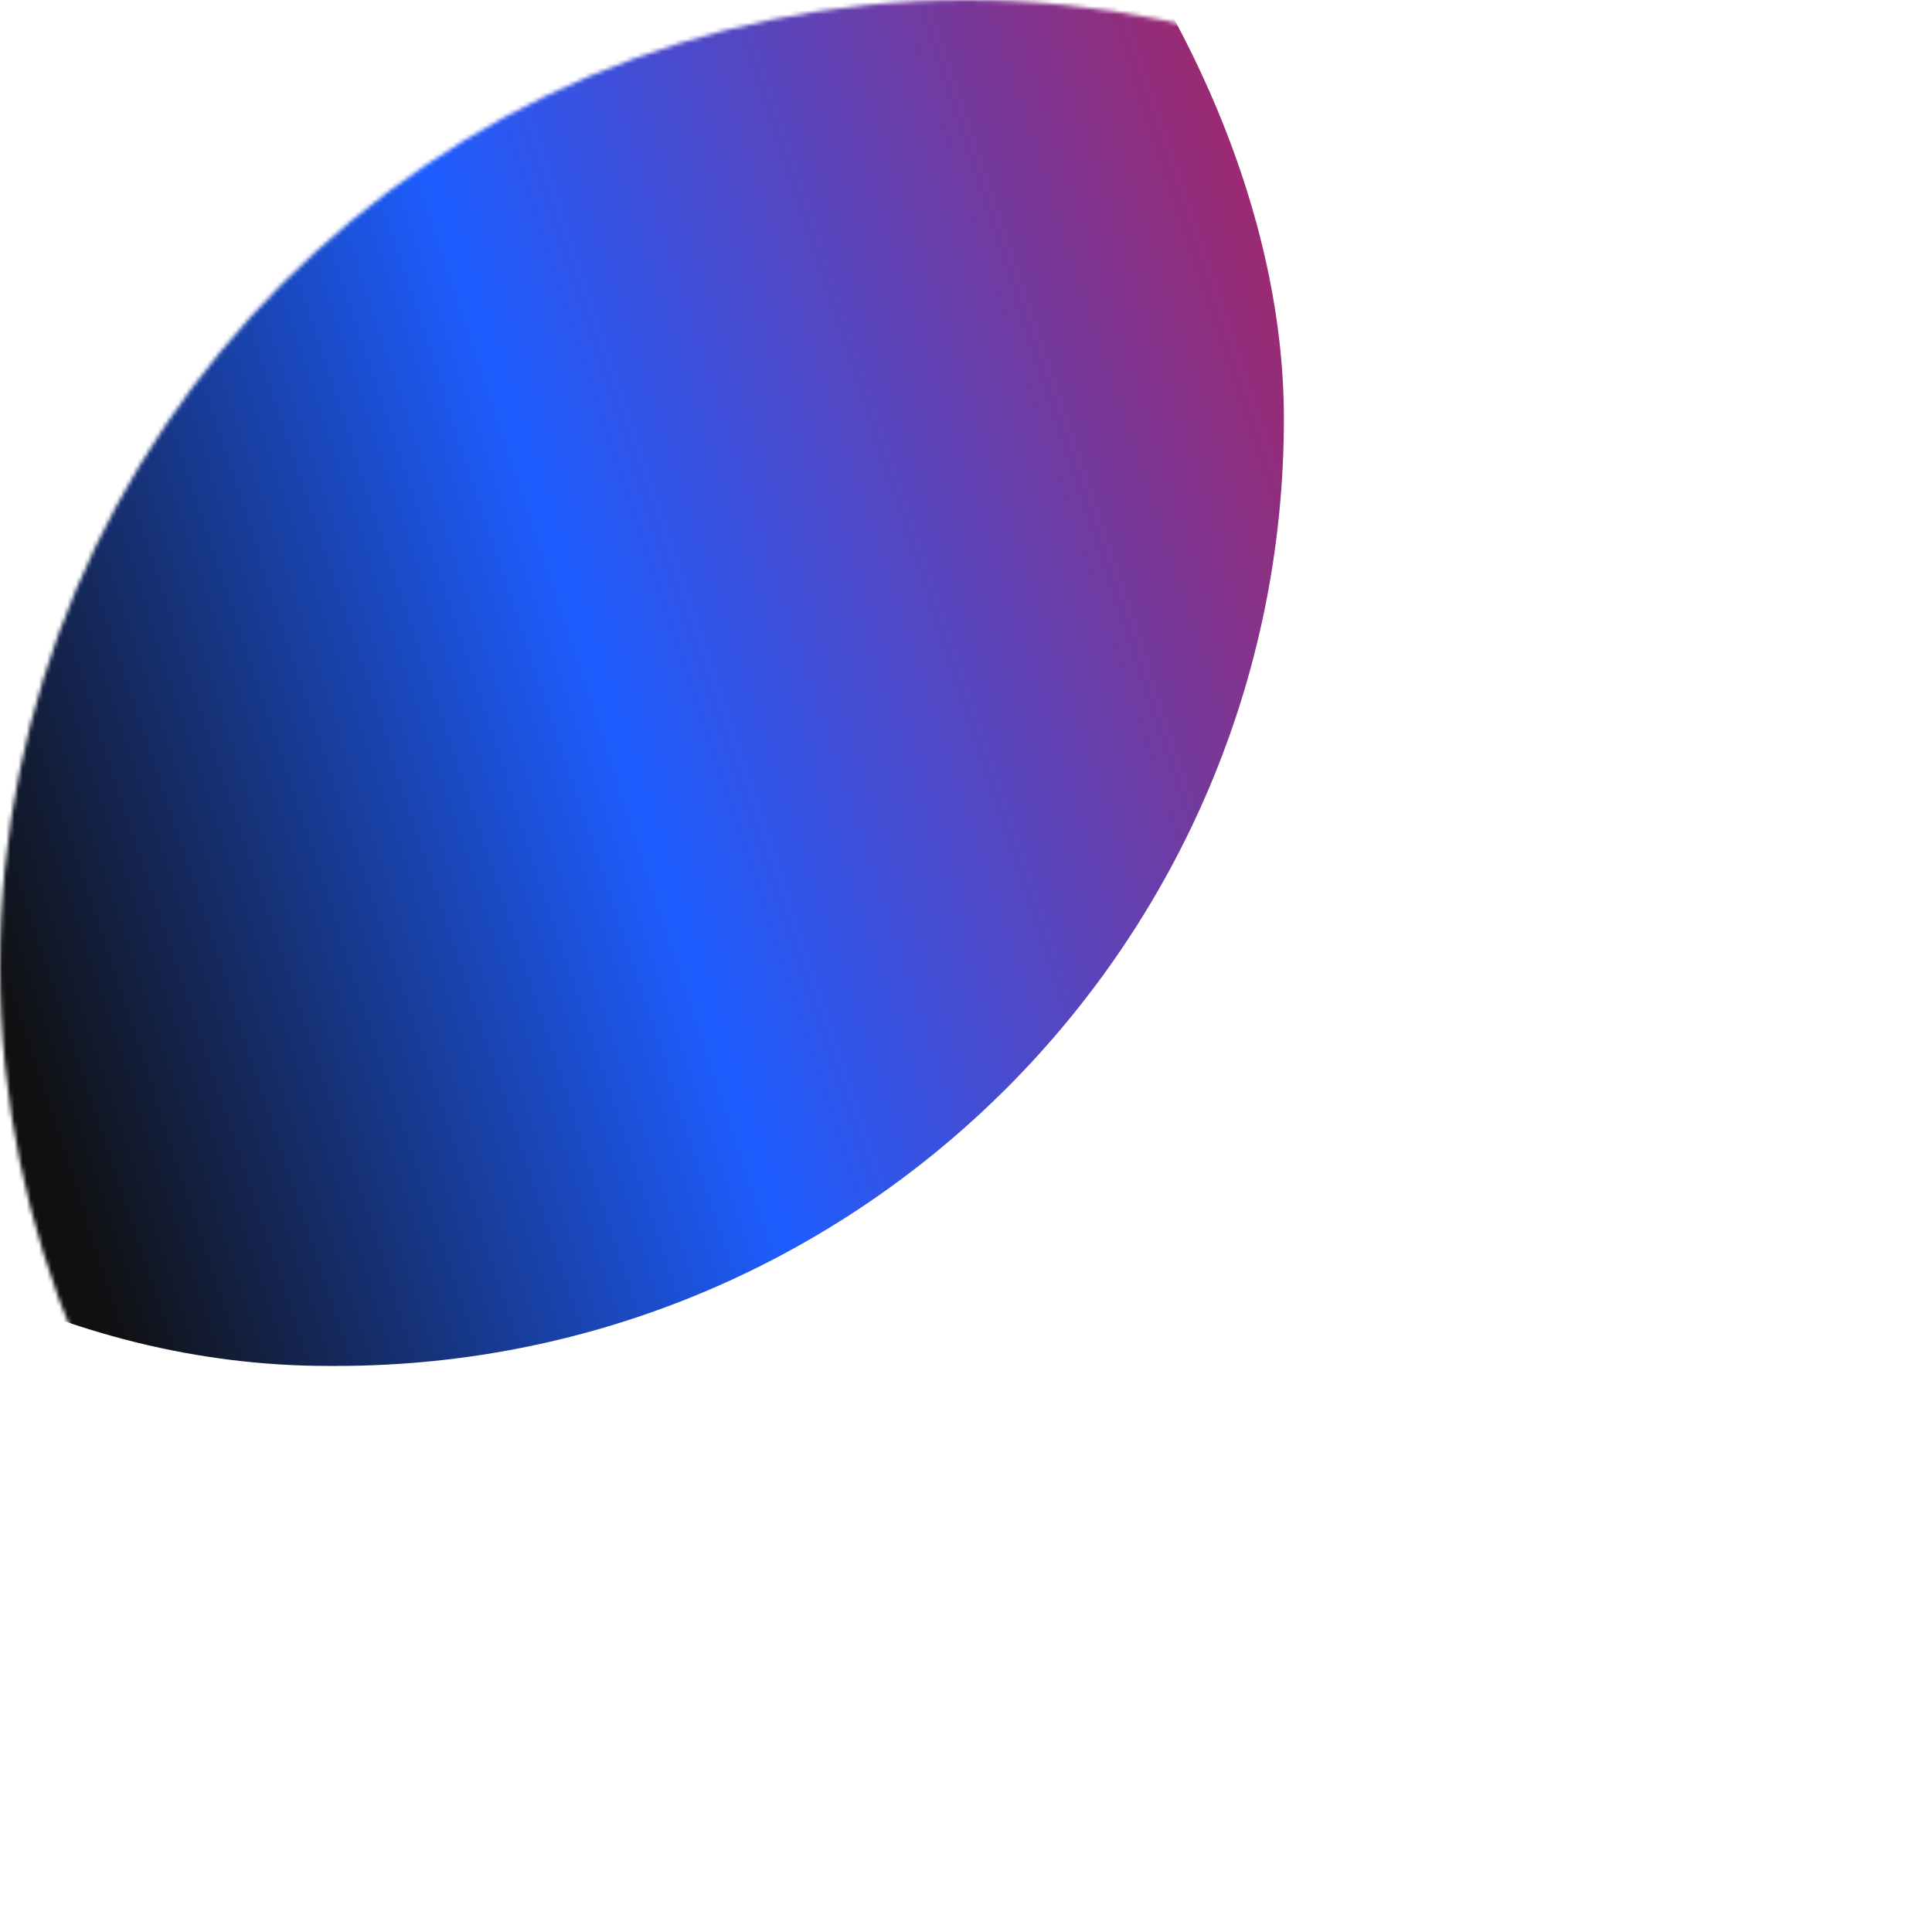 <svg width="471" height="471" viewBox="0 0 471 471" fill="none" xmlns="http://www.w3.org/2000/svg">
<mask id="mask0_182_433" style="mask-type:alpha" maskUnits="userSpaceOnUse" x="0" y="0" width="471" height="471">
<circle cx="235.5" cy="235.5" r="235.5" fill="#C4C4C4"/>
</mask>
<g mask="url(#mask0_182_433)">
<g style="mix-blend-mode:screen" filter="url(#filter0_f_182_433)">
<rect x="-151" y="-129" width="464" height="462" rx="231" fill="url(#paint0_linear_182_433)"/>
</g>
</g>
<defs>
<filter id="filter0_f_182_433" x="-251" y="-229" width="664" height="662" filterUnits="userSpaceOnUse" color-interpolation-filters="sRGB">
<feFlood flood-opacity="0" result="BackgroundImageFix"/>
<feBlend mode="normal" in="SourceGraphic" in2="BackgroundImageFix" result="shape"/>
<feGaussianBlur stdDeviation="50" result="effect1_foregroundBlur_182_433"/>
</filter>
<linearGradient id="paint0_linear_182_433" x1="-136.361" y1="-168.262" x2="630.721" y2="-421.675" gradientUnits="userSpaceOnUse">
<stop stop-color="#101010"/>
<stop offset="0.202" stop-color="#1E5DFF"/>
<stop offset="0.621" stop-color="#FF0000"/>
<stop offset="1" stop-color="#101010"/>
</linearGradient>
</defs>
</svg>
